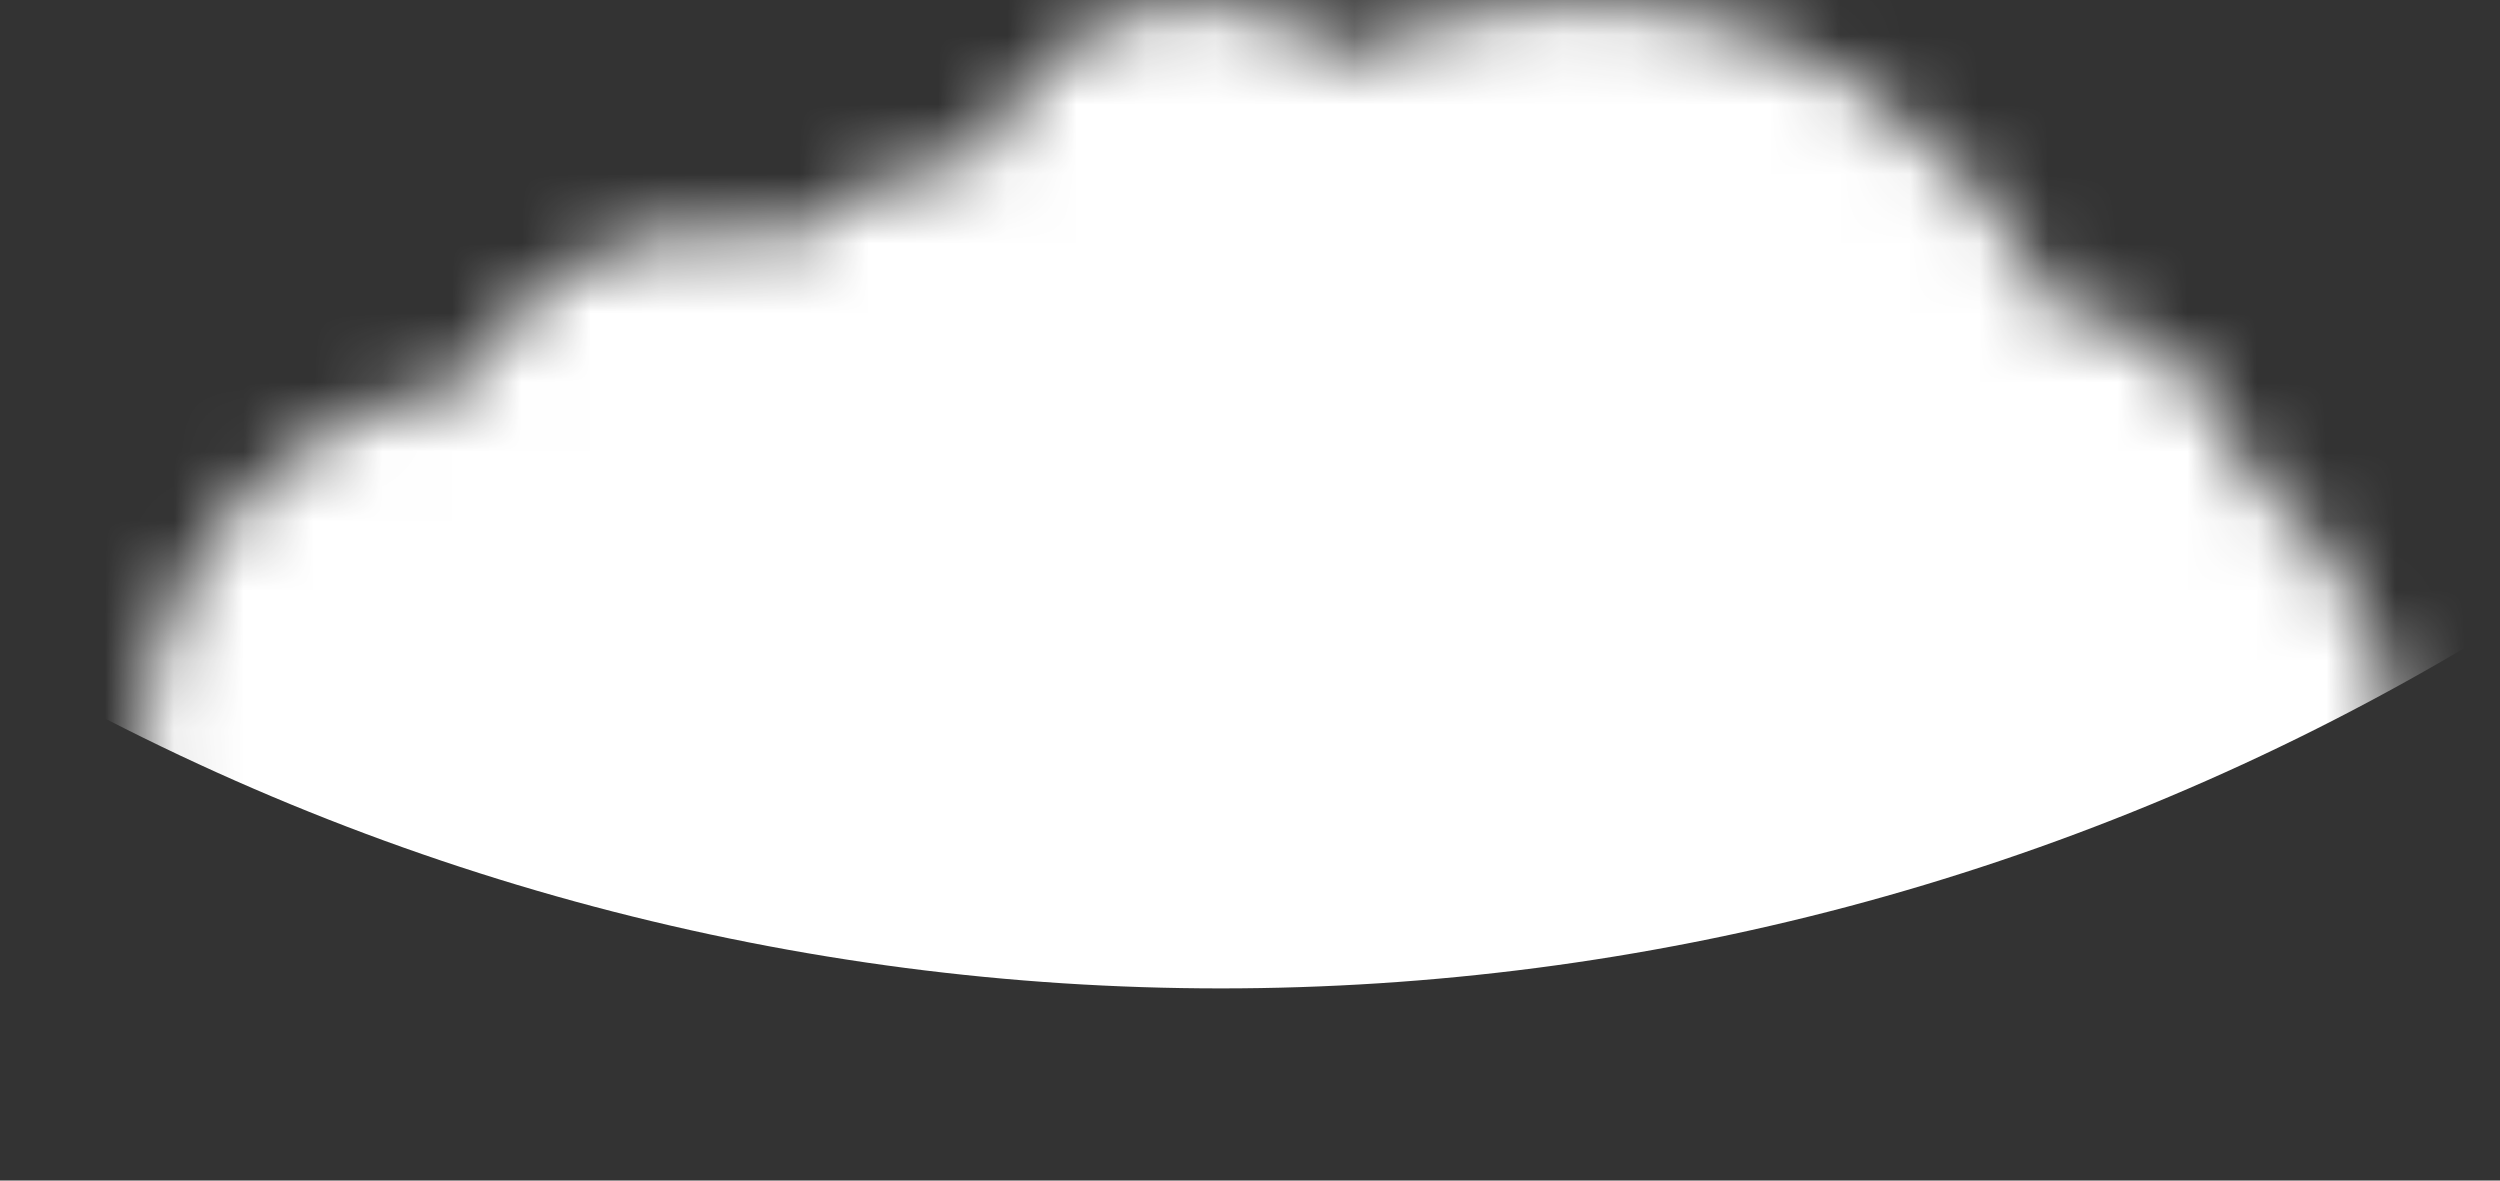 <svg width="36" height="17" viewBox="0 0 36 17" fill="none" xmlns="http://www.w3.org/2000/svg">
<rect x="0" y="0" width="36" height="17" fill="#333333" stroke="none"/>
<g clip-path="url(#clip0_0_7)">
<mask id="mask0_0_7" style="mask-type:alpha" maskUnits="userSpaceOnUse" x="2" y="0" width="33" height="26">
<path fill-rule="evenodd" clip-rule="evenodd" d="M29.568 4.424C28.351 1.842 25.726 0.056 22.682 0.056C21.487 0.056 20.356 0.331 19.349 0.823C18.781 0.344 18.048 0.056 17.248 0.056C15.823 0.056 14.612 0.969 14.168 2.243C13.058 2.324 12.051 2.776 11.27 3.474C10.926 3.372 10.56 3.317 10.183 3.317C8.645 3.317 7.321 4.228 6.721 5.541C4.071 5.904 2.03 8.176 2.03 10.925C2.03 13.927 4.464 16.36 7.465 16.36C7.854 16.36 8.234 16.319 8.599 16.241C9.086 21.19 13.259 25.056 18.335 25.056C23.008 25.056 26.916 21.779 27.886 17.397C28.14 17.43 28.398 17.447 28.661 17.447C31.962 17.447 34.639 14.77 34.639 11.469C34.639 9.553 33.738 7.847 32.336 6.753C31.975 5.508 30.891 4.57 29.568 4.424Z" fill="white"/>
</mask>
<g mask="url(#mask0_0_7)">
<circle cx="17.581" cy="-20.93" r="35.163" fill="white"/>
</g>
</g>
<defs>
<clipPath id="clip0_0_7">
<rect width="35.833" height="16.667" fill="white" transform="scale(1.005)"/>
</clipPath>
</defs>
</svg>
